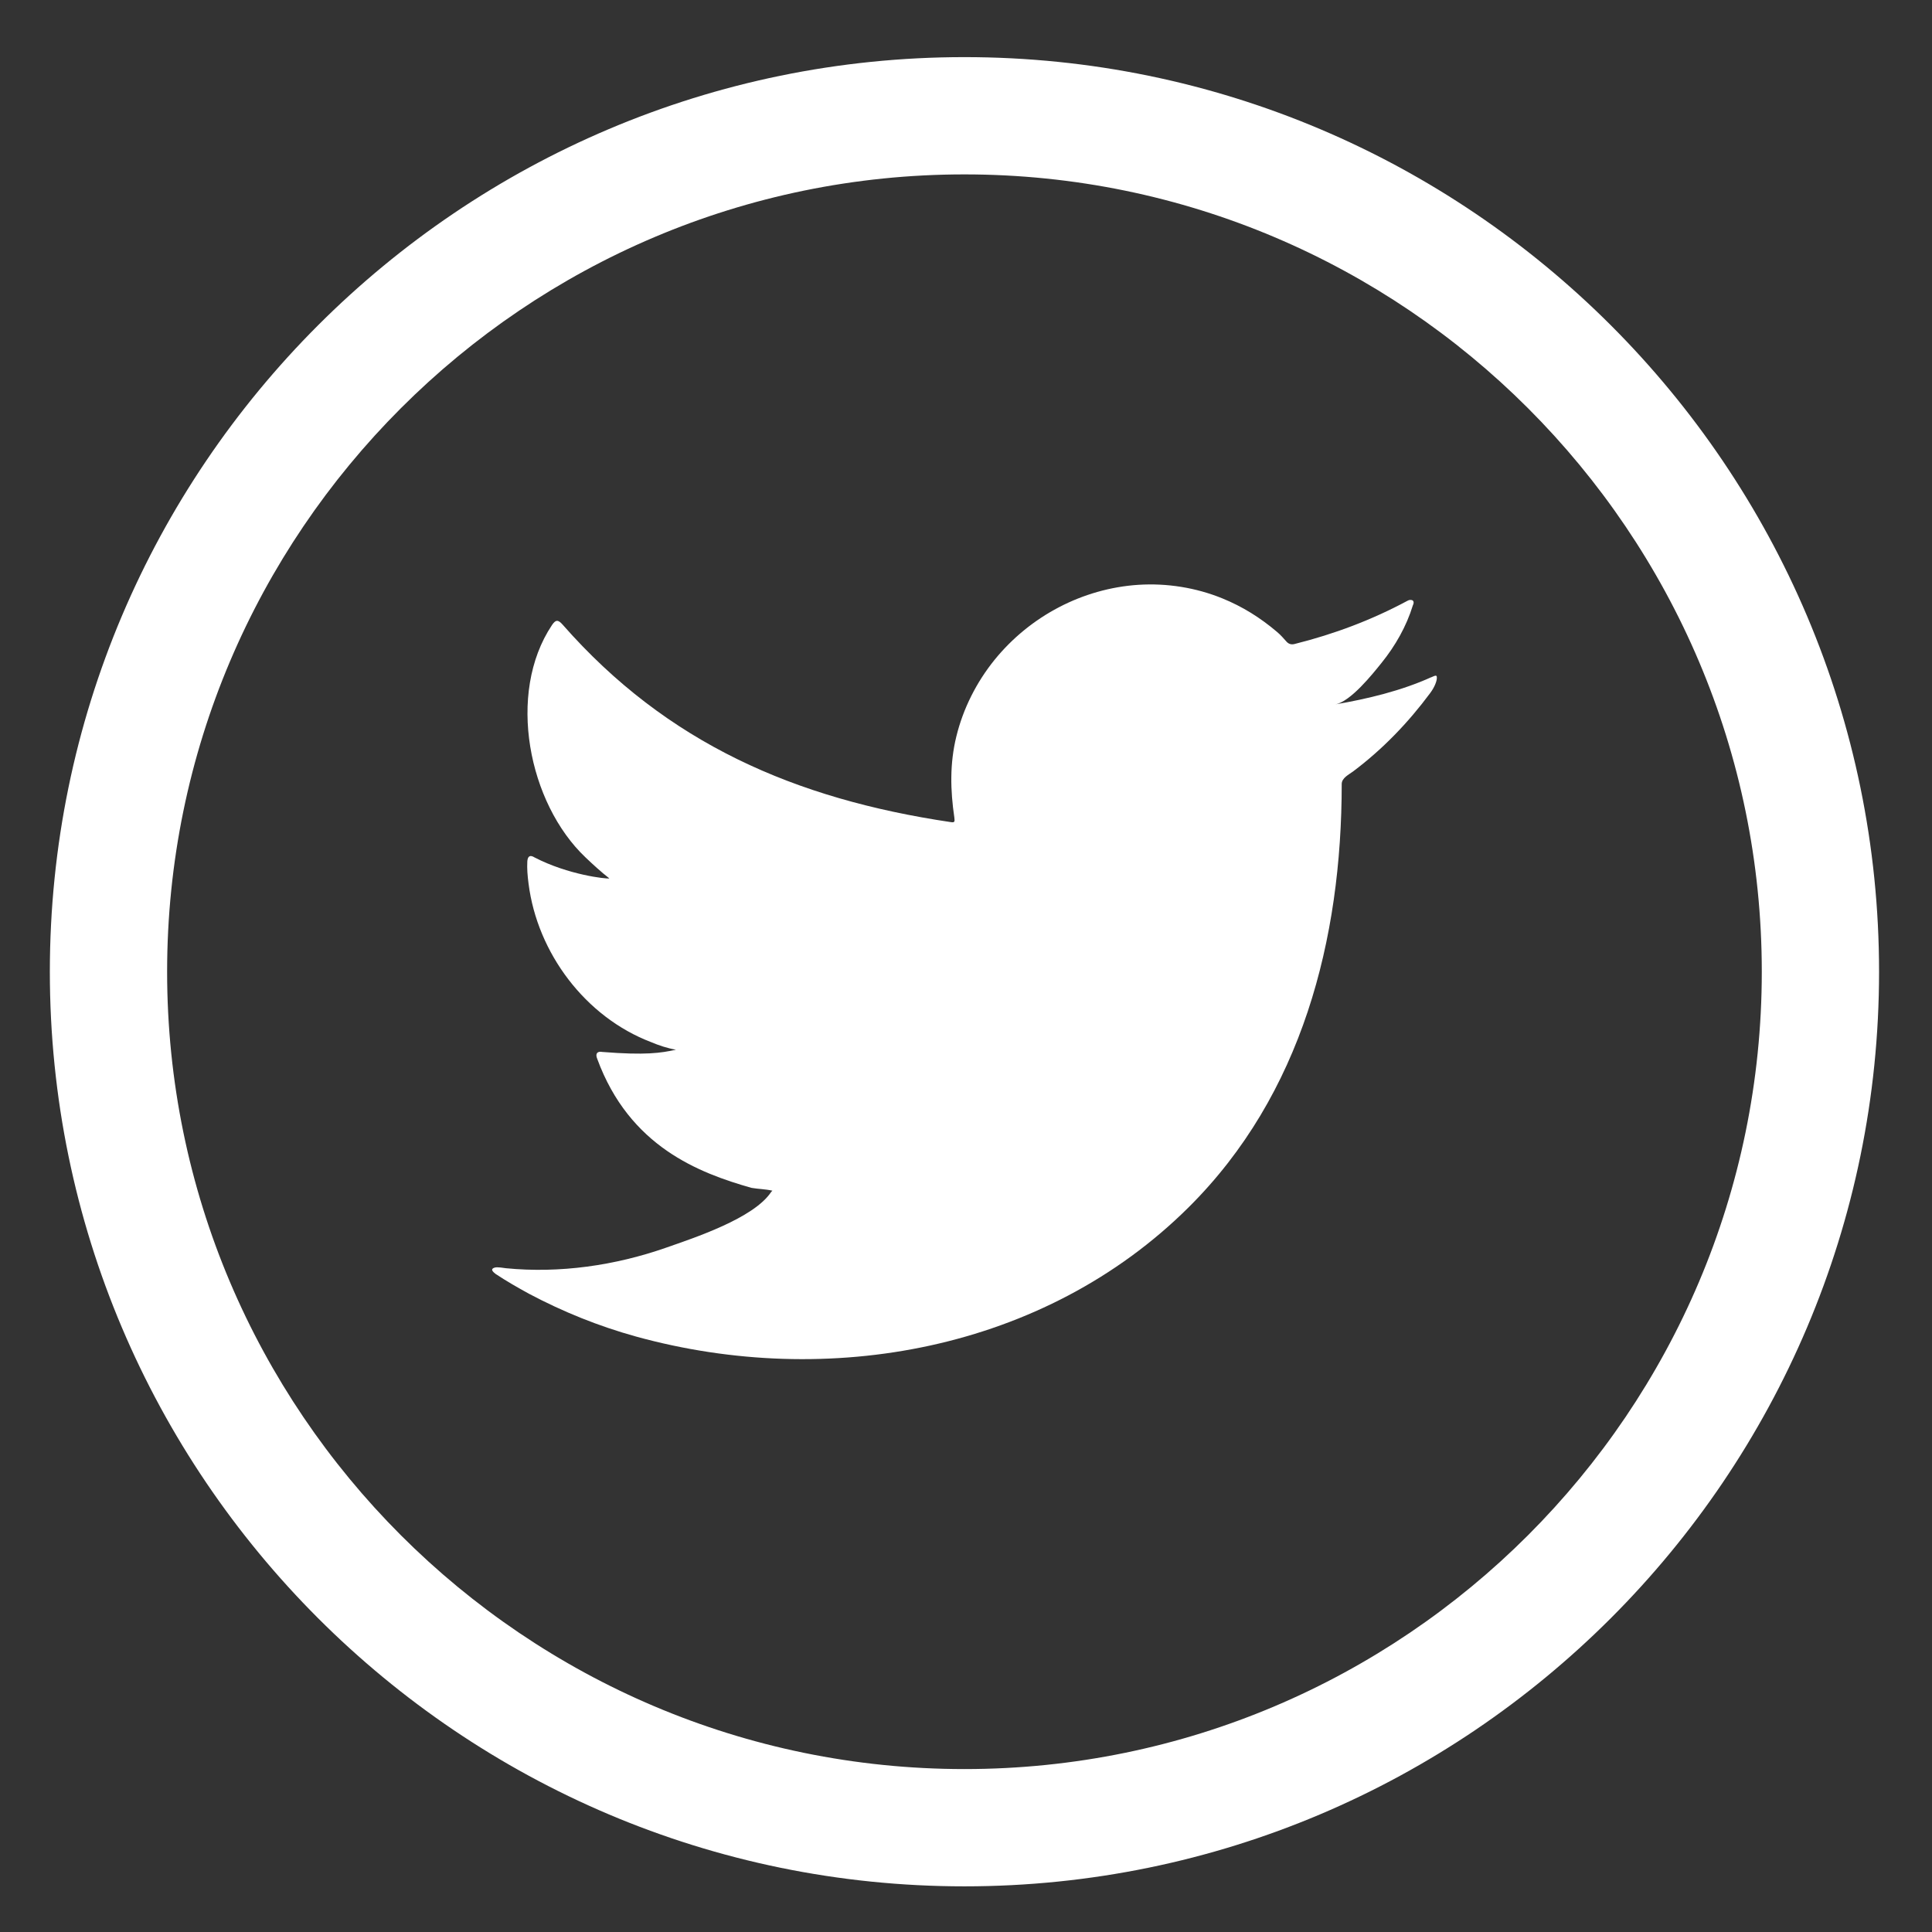 <?xml version="1.0" encoding="UTF-8"?><svg id="Layer_1" xmlns="http://www.w3.org/2000/svg" viewBox="0 0 300 300"><rect x="0" y="0" width="300" height="300" fill="#333333" stroke="none"/><defs><style>.cls-1{fill:#fff;}</style></defs><path class="cls-1" d="M222.24,105.16c-4.64,2.1-9.91,3.37-14.92,4.22,2.38-.4,5.8-4.7,7.2-6.44,2.14-2.65,3.87-5.68,4.87-8.95,.13-.25,.2-.57-.05-.77-.32-.13-.54-.06-.79,.07-5.59,3-11.38,5.17-17.53,6.71-.51,.13-.89,0-1.21-.32-.51-.58-.99-1.12-1.53-1.57-2.59-2.2-5.36-3.93-8.49-5.2-4.11-1.67-8.6-2.38-13.02-2.1-4.3,.28-8.53,1.49-12.35,3.49-3.83,2-7.24,4.78-9.97,8.14-2.81,3.47-4.89,7.57-5.95,11.92-1.03,4.19-.94,8.34-.31,12.59,.09,.7,.03,.8-.6,.7-24.07-3.58-44.02-12.2-60.22-30.65-.7-.8-1.09-.8-1.66,.06-7.09,10.62-3.65,27.69,5.21,36.08,1.18,1.12,2.39,2.24,3.7,3.26-.48,.1-6.37-.54-11.62-3.26-.7-.44-1.06-.19-1.12,.61-.06,1.15,.03,2.2,.19,3.45,1.36,10.77,8.82,20.73,19.03,24.62,1.21,.51,2.55,.96,3.86,1.18-2.33,.51-4.72,.88-11.4,.35-.83-.16-1.15,.26-.83,1.05,5.01,13.67,15.84,17.74,23.95,20.05,1.09,.19,2.17,.19,3.26,.44-.07,.1-.13,.1-.19,.19-2.69,4.1-12.01,7.15-16.35,8.67-7.9,2.76-16.49,4-24.84,3.18-1.34-.2-1.62-.18-1.98,0-.37,.23-.05,.55,.38,.89,1.69,1.12,3.42,2.11,5.17,3.07,5.3,2.81,10.83,5.04,16.6,6.64,29.84,8.24,63.45,2.19,85.85-20.07,17.59-17.48,23.76-41.59,23.76-65.72,0-.94,1.12-1.47,1.78-1.96,4.58-3.44,8.54-7.56,11.95-12.15,.77-1.03,1.04-1.95,1.04-2.33v-.13c0-.39-.28-.27-.87,0Z"/><path class="cls-1" d="M149.76,8.87C71.45,8.87,7.74,72.58,7.74,150.89s63.71,142.02,142.02,142.02,142.02-63.71,142.02-142.02S228.07,8.87,149.76,8.87Zm0,265.83c-68.27,0-123.81-55.54-123.81-123.81S81.49,27.08,149.76,27.08s123.81,55.54,123.81,123.81-55.54,123.81-123.81,123.81Z"/></svg>
